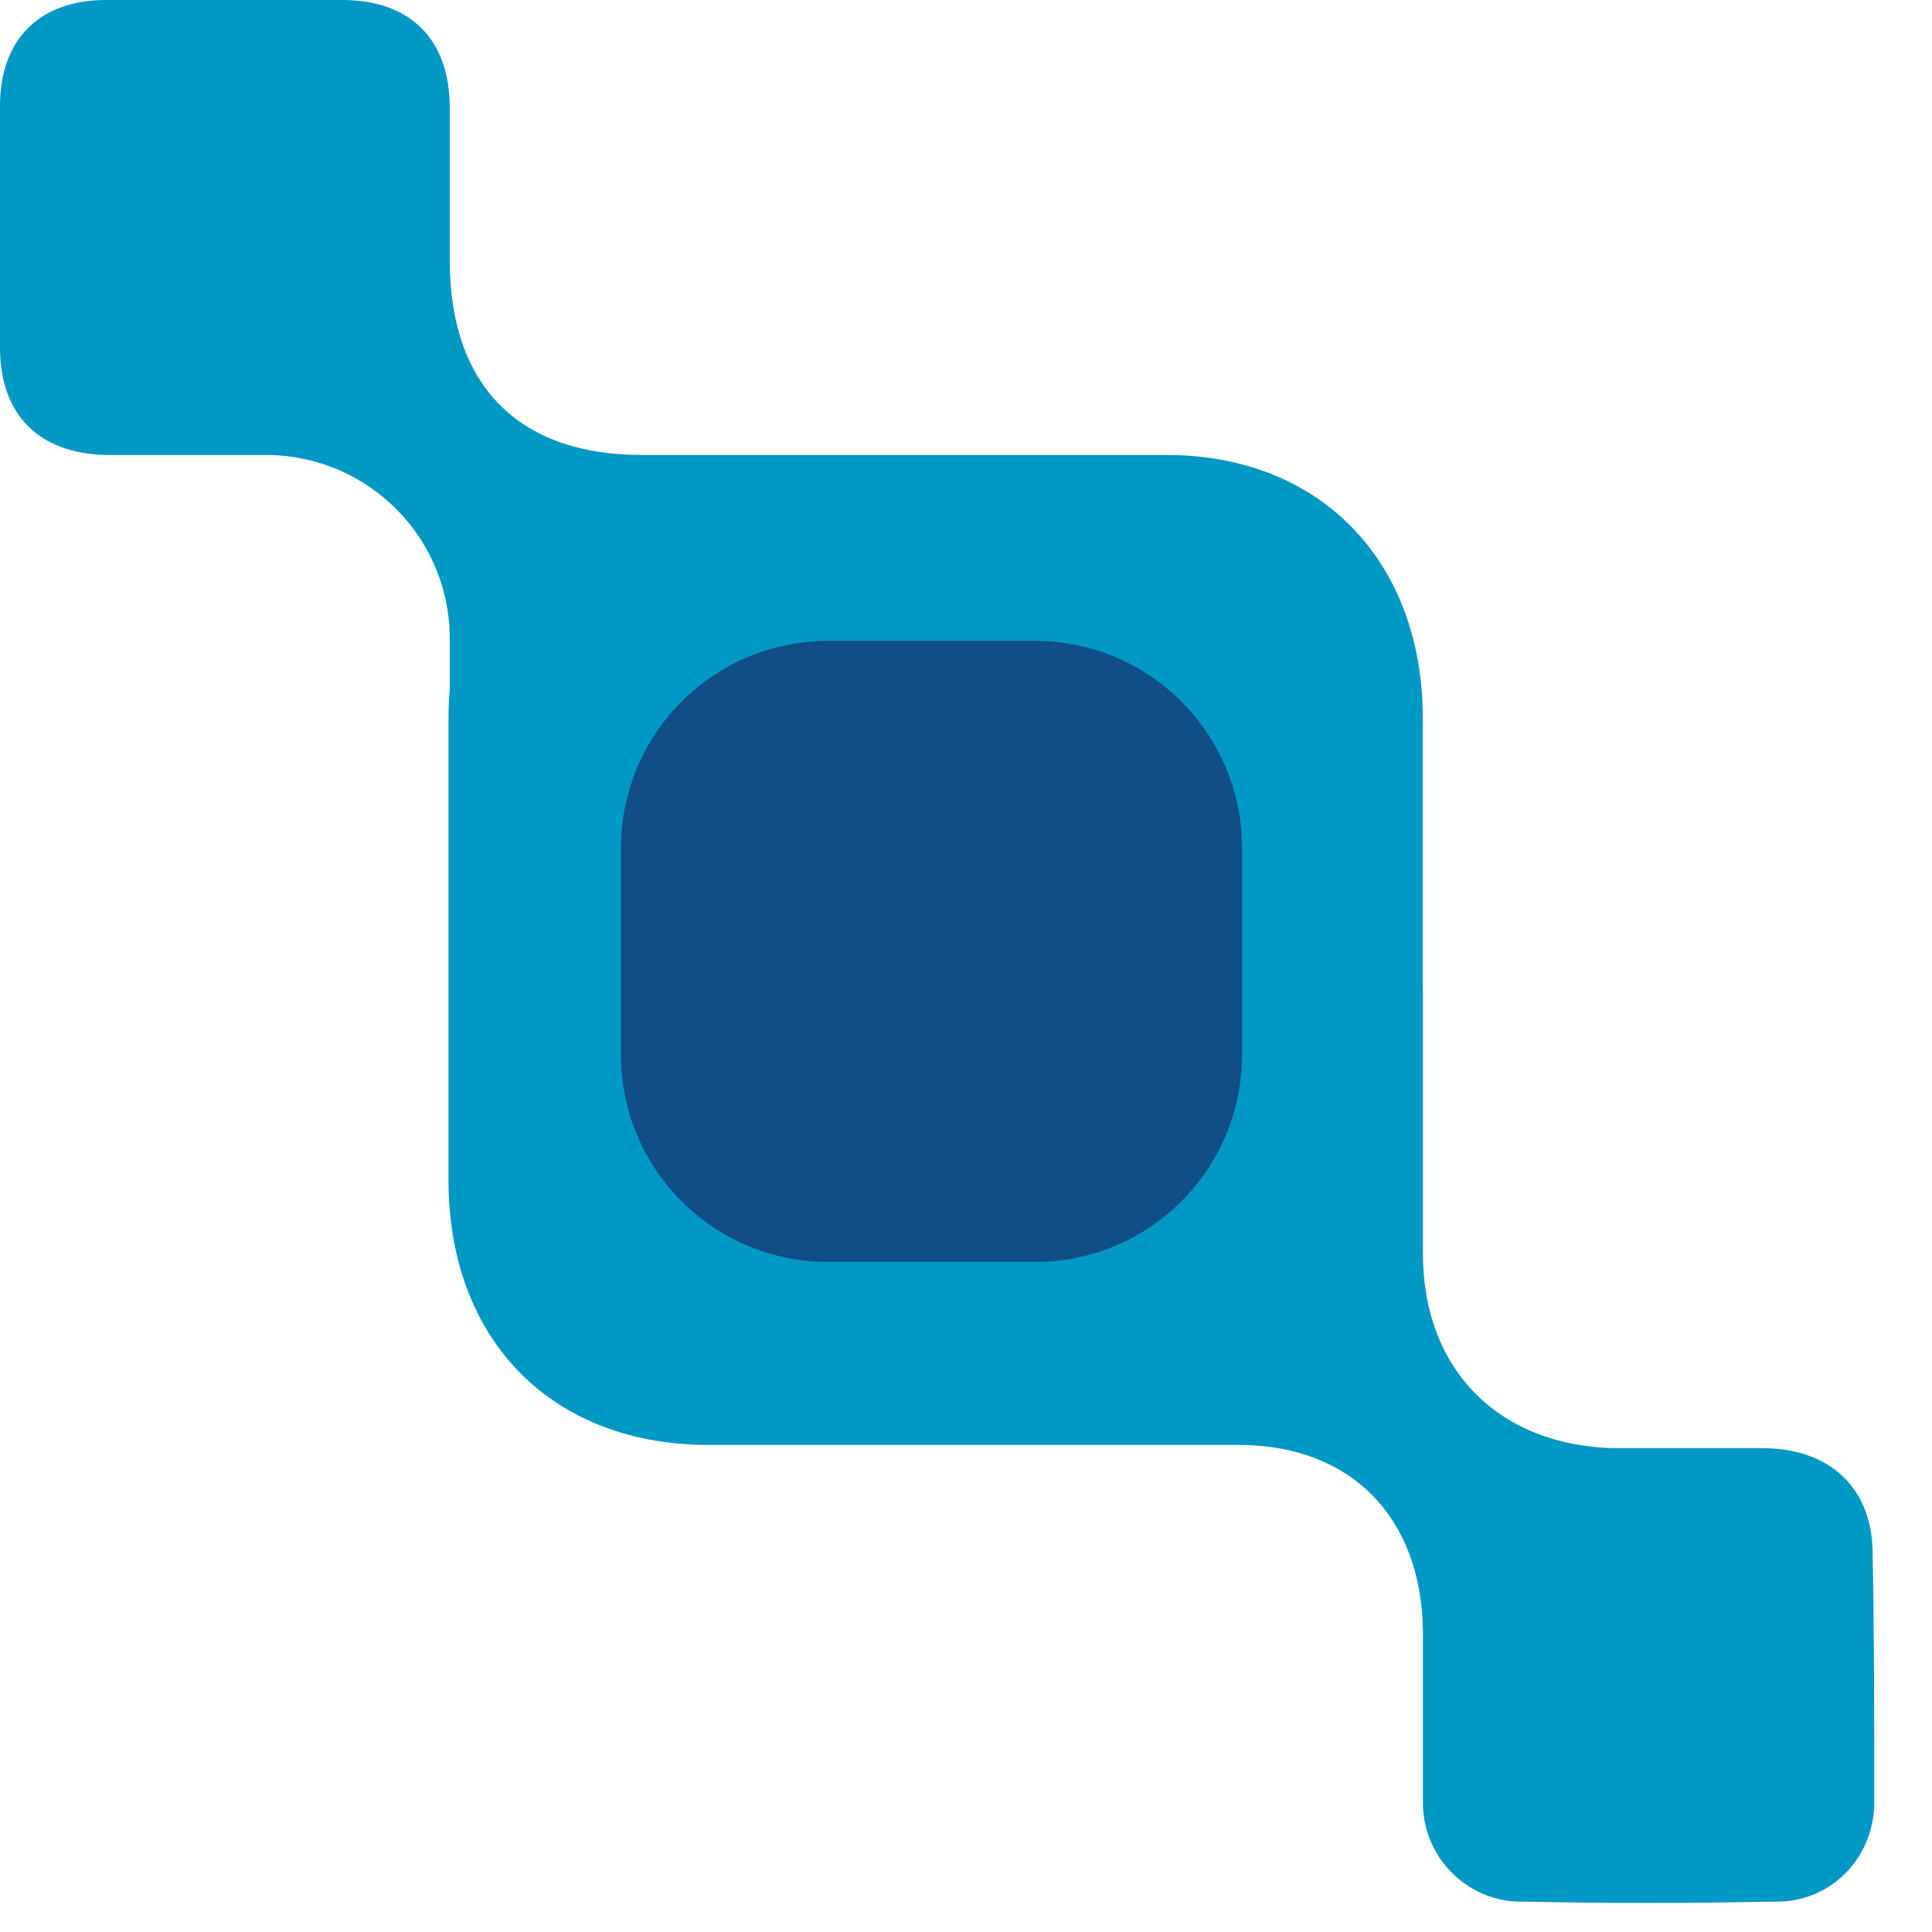 <svg width="28" height="28" viewBox="0 0 28 28" fill="none" xmlns="http://www.w3.org/2000/svg">
<path d="M4.959 0C5.951 0 6.518 0.575 6.518 1.559V3.765C6.518 5.587 7.51 6.594 9.305 6.594H16.908C19.128 6.594 20.62 8.128 20.62 10.406V14.348H20.622V18.16C20.622 19.862 21.733 20.965 23.433 20.989H25.605C26.549 21.013 27.14 21.588 27.14 22.523C27.163 23.698 27.163 24.897 27.163 26.072C27.187 26.863 26.597 27.535 25.794 27.56H25.676C24.471 27.584 23.29 27.584 22.086 27.56C21.307 27.584 20.646 26.959 20.622 26.168V23.627C20.599 21.996 19.583 20.941 17.953 20.941H10.325C8.011 20.965 6.5 19.43 6.5 17.105V10.415C6.5 10.274 6.506 10.136 6.518 10.001V9.304C6.541 7.817 5.361 6.618 3.896 6.594H1.535C0.567 6.57 0 6.018 0 5.035V1.534C0 0.575 0.567 0 1.535 0H4.959Z" fill="#0098C5"/>
<path d="M9 12.289C9 10.632 10.343 9.289 12 9.289H15C16.657 9.289 18 10.632 18 12.289V15.289C18 16.945 16.657 18.289 15 18.289H12C10.343 18.289 9 16.945 9 15.289V12.289Z" fill="#114E85"/>
</svg>
